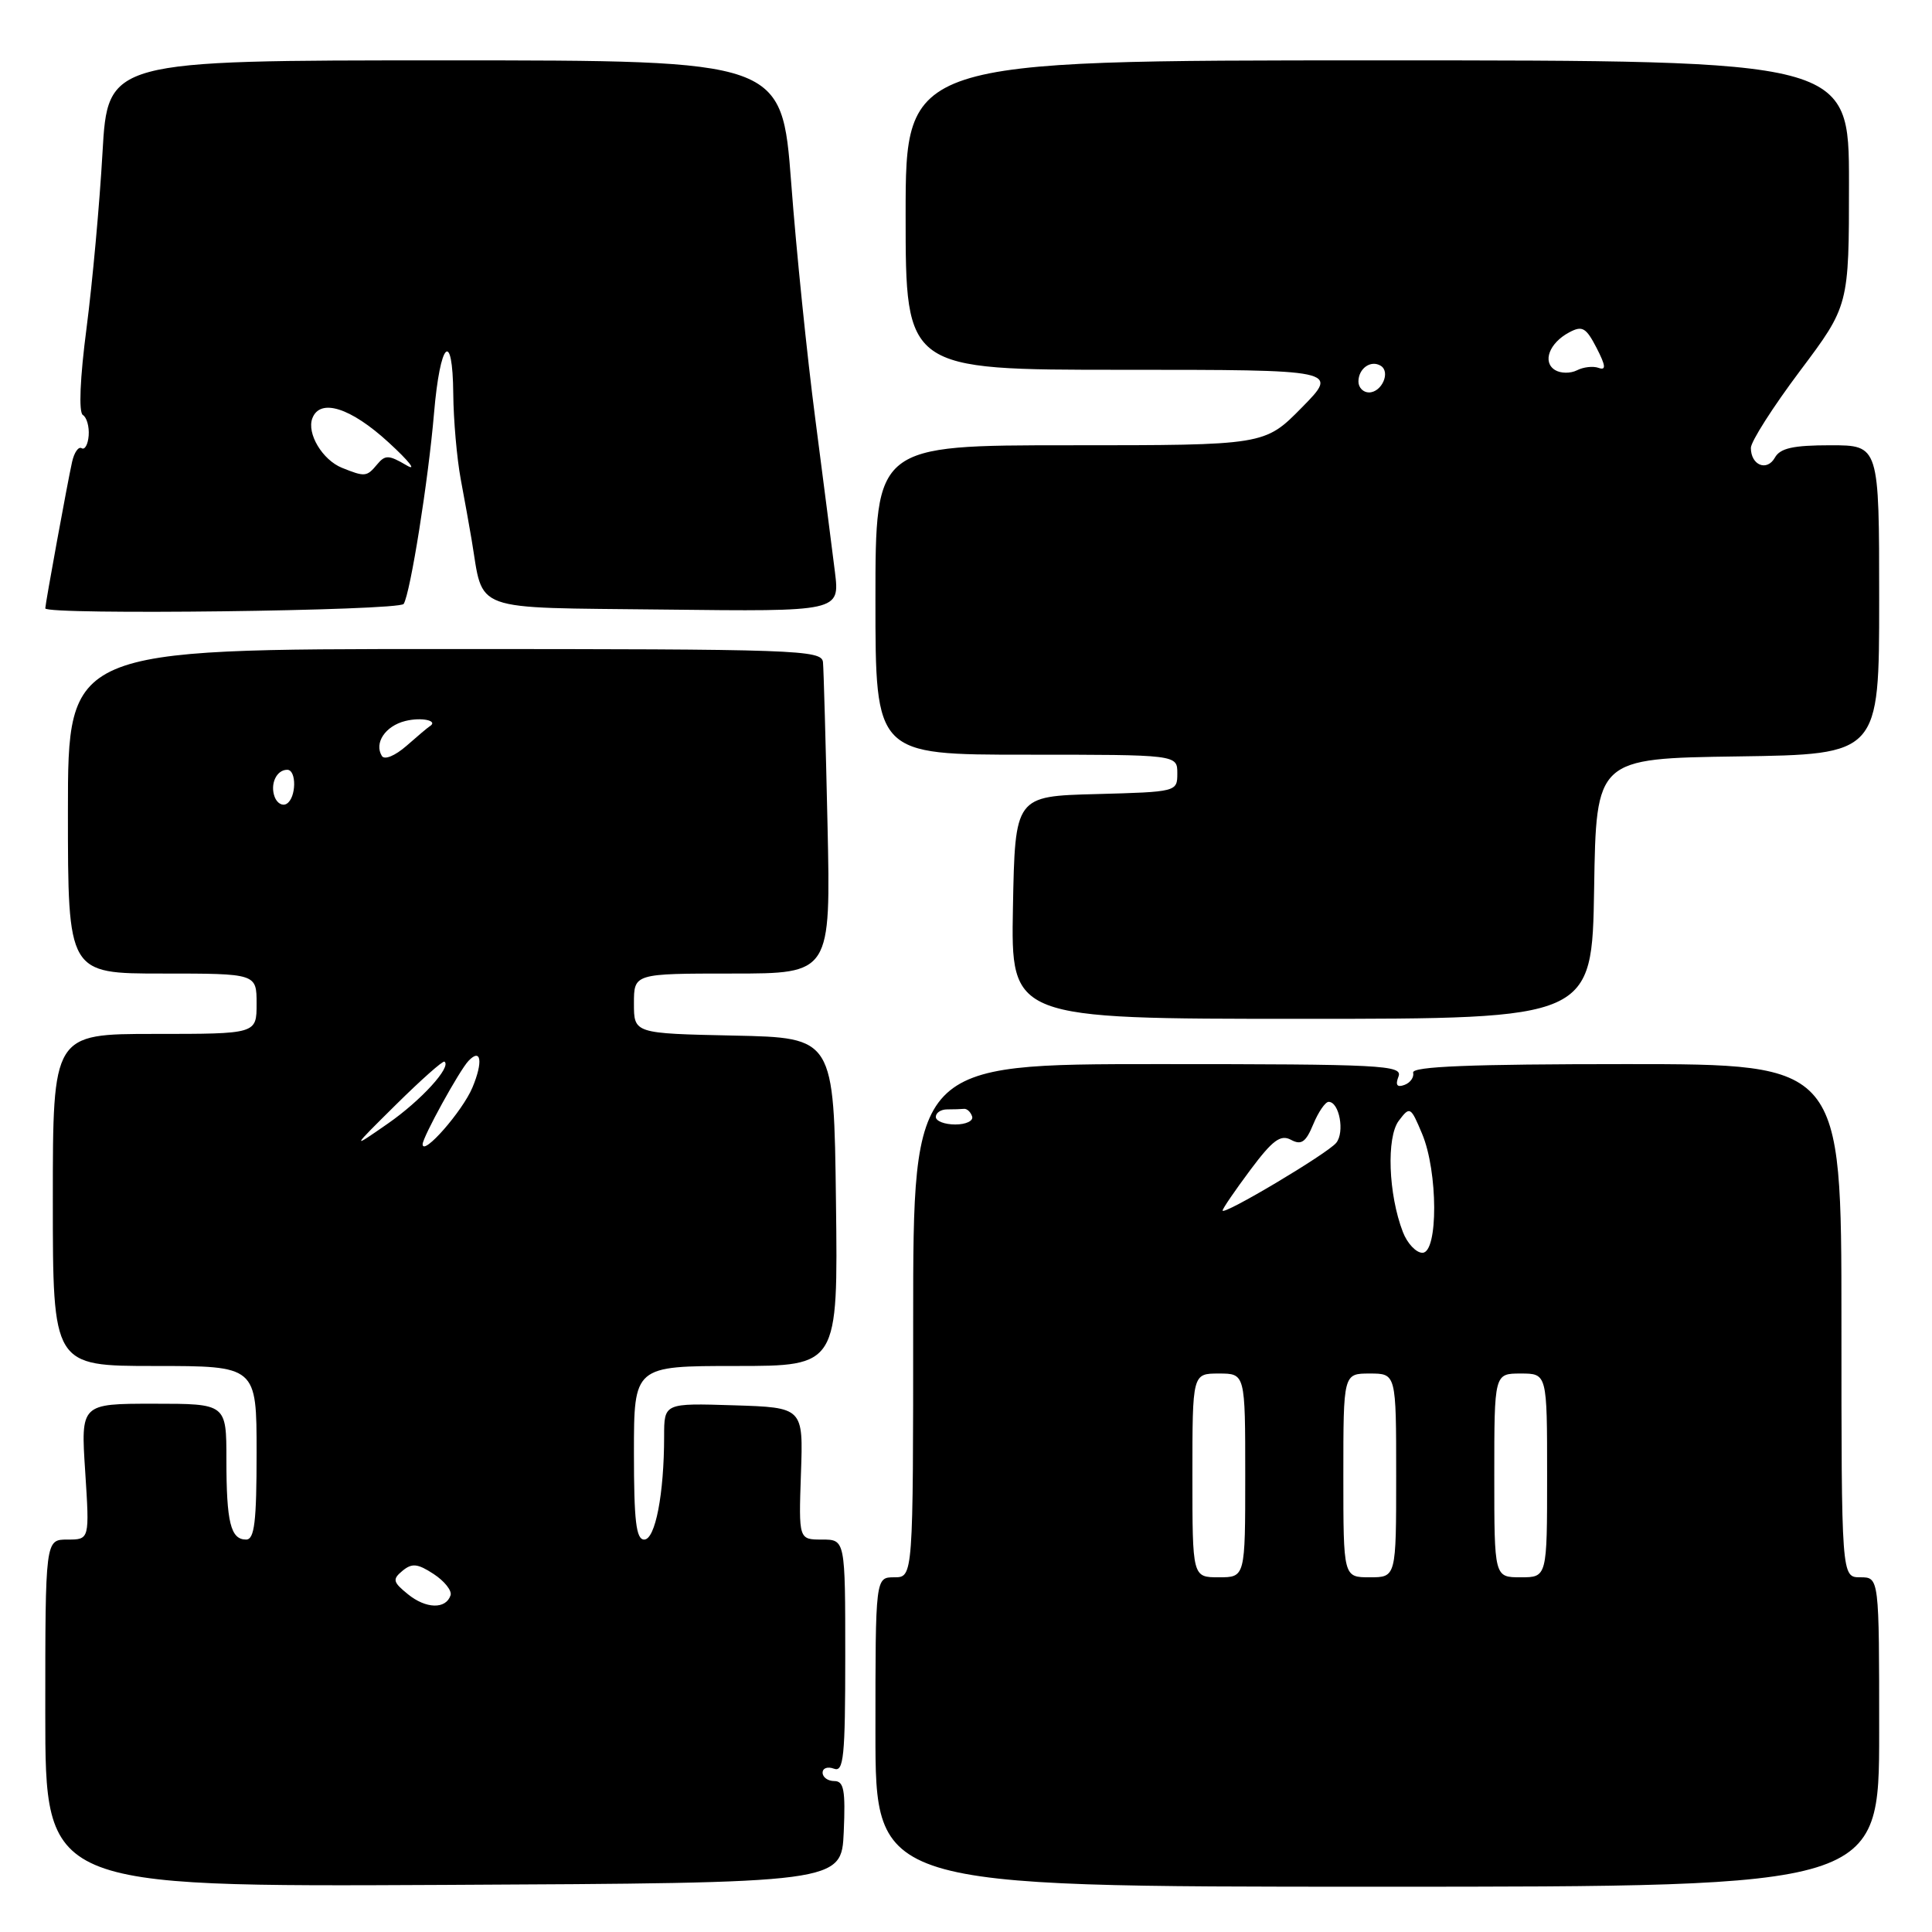 <?xml version="1.0" encoding="UTF-8" standalone="no"?>
<!DOCTYPE svg PUBLIC "-//W3C//DTD SVG 1.1//EN" "http://www.w3.org/Graphics/SVG/1.1/DTD/svg11.dtd" >
<svg xmlns="http://www.w3.org/2000/svg" xmlns:xlink="http://www.w3.org/1999/xlink" version="1.1" viewBox="0 0 256 256">
 <g >
 <path fill="currentColor"
d=" M 111.80 242.75 C 112.04 237.20 111.82 236.00 110.55 236.00 C 109.70 236.00 109.00 235.50 109.00 234.89 C 109.00 234.28 109.67 234.05 110.50 234.36 C 111.79 234.86 112.00 232.81 112.00 219.47 C 112.00 204.00 112.00 204.00 108.92 204.00 C 105.83 204.00 105.83 204.00 106.13 195.25 C 106.44 186.50 106.44 186.50 97.22 186.21 C 88.00 185.92 88.00 185.92 88.00 190.32 C 88.00 197.95 86.83 204.00 85.36 204.00 C 84.29 204.00 84.00 201.55 84.00 192.50 C 84.00 181.00 84.00 181.00 97.52 181.00 C 111.04 181.00 111.04 181.00 110.77 159.25 C 110.50 137.50 110.50 137.50 97.25 137.22 C 84.00 136.94 84.00 136.94 84.00 132.97 C 84.00 129.00 84.00 129.00 97.04 129.00 C 110.08 129.00 110.08 129.00 109.65 109.25 C 109.41 98.39 109.14 88.71 109.05 87.75 C 108.89 86.11 105.77 86.00 58.94 86.00 C 9.00 86.00 9.00 86.00 9.00 107.50 C 9.00 129.00 9.00 129.00 21.50 129.00 C 34.00 129.00 34.00 129.00 34.00 133.00 C 34.00 137.00 34.00 137.00 20.50 137.00 C 7.00 137.00 7.00 137.00 7.00 159.00 C 7.00 181.00 7.00 181.00 20.50 181.00 C 34.00 181.00 34.00 181.00 34.00 192.50 C 34.00 201.66 33.72 204.00 32.61 204.00 C 30.56 204.00 30.00 201.71 30.00 193.42 C 30.00 186.00 30.00 186.00 20.35 186.00 C 10.70 186.00 10.70 186.00 11.29 195.00 C 11.87 204.00 11.87 204.00 8.94 204.00 C 6.00 204.00 6.00 204.00 6.00 227.01 C 6.00 250.02 6.00 250.02 58.75 249.76 C 111.50 249.50 111.50 249.50 111.80 242.75 Z  M 249.00 229.50 C 249.00 209.00 249.00 209.00 246.50 209.00 C 244.00 209.00 244.00 209.00 244.00 175.00 C 244.00 141.00 244.00 141.00 215.50 141.00 C 194.91 141.00 187.07 141.31 187.25 142.13 C 187.39 142.74 186.87 143.48 186.09 143.76 C 185.11 144.12 184.87 143.77 185.31 142.64 C 185.88 141.14 183.12 141.00 153.47 141.00 C 121.00 141.00 121.00 141.00 121.00 175.00 C 121.00 209.00 121.00 209.00 118.50 209.00 C 116.00 209.00 116.00 209.00 116.00 229.50 C 116.00 250.00 116.00 250.00 182.50 250.00 C 249.00 250.00 249.00 250.00 249.00 229.50 Z  M 211.23 117.75 C 211.50 100.50 211.50 100.50 230.25 100.23 C 249.00 99.96 249.00 99.96 249.00 79.48 C 249.00 59.00 249.00 59.00 242.55 59.00 C 237.61 59.00 235.88 59.38 235.18 60.64 C 234.13 62.51 232.00 61.65 232.00 59.35 C 232.00 58.51 234.93 53.92 238.50 49.16 C 245.00 40.50 245.00 40.50 245.00 24.25 C 245.00 8.00 245.00 8.00 182.50 8.00 C 120.00 8.00 120.00 8.00 120.00 28.50 C 120.00 49.00 120.00 49.00 148.71 49.00 C 177.42 49.00 177.42 49.00 172.50 54.00 C 167.58 59.00 167.58 59.00 141.79 59.00 C 116.00 59.00 116.00 59.00 116.00 79.50 C 116.00 100.00 116.00 100.00 136.00 100.00 C 156.00 100.00 156.00 100.00 156.00 102.47 C 156.00 104.92 155.93 104.93 145.25 105.22 C 134.50 105.50 134.50 105.50 134.22 120.25 C 133.95 135.00 133.95 135.00 172.45 135.00 C 210.95 135.00 210.95 135.00 211.23 117.75 Z  M 53.49 80.02 C 54.38 78.58 56.75 63.69 57.51 54.76 C 58.32 45.22 59.98 43.56 60.06 52.19 C 60.09 55.66 60.54 60.75 61.05 63.50 C 61.57 66.25 62.21 69.85 62.49 71.50 C 64.13 81.24 62.01 80.47 87.96 80.77 C 111.28 81.04 111.28 81.04 110.63 75.77 C 110.27 72.87 109.10 63.75 108.03 55.50 C 106.95 47.25 105.51 33.19 104.84 24.25 C 103.60 8.00 103.60 8.00 58.94 8.00 C 14.28 8.00 14.28 8.00 13.58 20.25 C 13.20 26.99 12.25 37.43 11.47 43.45 C 10.60 50.10 10.41 54.64 10.98 54.99 C 11.49 55.30 11.84 56.53 11.75 57.71 C 11.66 58.89 11.24 59.65 10.82 59.39 C 10.40 59.13 9.83 59.95 9.55 61.21 C 8.95 63.89 6.00 80.04 6.00 80.61 C 6.00 81.52 52.92 80.94 53.49 80.02 Z  M 54.06 211.25 C 52.06 209.63 51.97 209.27 53.33 208.14 C 54.59 207.10 55.33 207.17 57.47 208.57 C 58.90 209.51 59.91 210.78 59.70 211.39 C 59.08 213.25 56.45 213.19 54.06 211.25 Z  M 52.50 146.34 C 55.80 143.08 58.67 140.53 58.89 140.67 C 59.87 141.35 55.79 145.83 51.38 148.89 C 46.50 152.28 46.50 152.28 52.50 146.34 Z  M 56.00 151.62 C 56.00 150.69 60.88 141.82 62.08 140.57 C 63.75 138.81 64.03 140.69 62.60 144.10 C 61.28 147.25 56.00 153.27 56.00 151.62 Z  M 36.40 105.61 C 35.75 103.91 36.63 102.00 38.06 102.00 C 39.32 102.00 39.27 105.72 37.99 106.50 C 37.44 106.85 36.72 106.44 36.40 105.61 Z  M 50.60 100.17 C 49.55 98.46 51.05 96.20 53.69 95.54 C 55.87 94.99 58.17 95.50 56.92 96.25 C 56.69 96.39 55.31 97.55 53.86 98.83 C 52.34 100.15 50.95 100.73 50.60 100.17 Z  M 158.00 195.50 C 158.00 182.00 158.00 182.00 161.50 182.00 C 165.00 182.00 165.00 182.00 165.00 195.50 C 165.00 209.00 165.00 209.00 161.50 209.00 C 158.00 209.00 158.00 209.00 158.00 195.50 Z  M 178.00 195.50 C 178.00 182.00 178.00 182.00 181.50 182.00 C 185.00 182.00 185.00 182.00 185.00 195.50 C 185.00 209.00 185.00 209.00 181.50 209.00 C 178.00 209.00 178.00 209.00 178.00 195.50 Z  M 198.00 195.50 C 198.00 182.00 198.00 182.00 201.50 182.00 C 205.00 182.00 205.00 182.00 205.00 195.50 C 205.00 209.00 205.00 209.00 201.50 209.00 C 198.00 209.00 198.00 209.00 198.00 195.50 Z  M 185.89 163.25 C 183.96 158.25 183.69 150.69 185.35 148.50 C 186.82 146.56 186.92 146.62 188.43 150.22 C 190.55 155.24 190.58 166.00 188.48 166.00 C 187.64 166.00 186.47 164.76 185.89 163.25 Z  M 162.00 160.40 C 162.00 160.15 163.65 157.74 165.67 155.03 C 168.62 151.08 169.68 150.29 171.06 151.03 C 172.43 151.77 173.03 151.35 174.01 148.98 C 174.69 147.34 175.61 146.00 176.05 146.00 C 177.47 146.00 178.21 150.04 177.05 151.44 C 175.85 152.89 162.00 161.13 162.00 160.40 Z  M 124.00 148.00 C 124.00 147.45 124.67 147.00 125.50 147.00 C 126.33 147.00 127.33 146.97 127.72 146.93 C 128.12 146.88 128.61 147.33 128.81 147.93 C 129.01 148.52 128.00 149.00 126.58 149.00 C 125.16 149.00 124.00 148.55 124.00 148.00 Z  M 180.00 50.56 C 180.00 48.82 181.64 47.66 182.96 48.47 C 184.29 49.30 183.09 52.00 181.39 52.00 C 180.63 52.00 180.00 51.35 180.00 50.56 Z  M 206.05 49.03 C 204.34 47.98 205.29 45.45 207.91 44.05 C 209.66 43.11 210.15 43.39 211.55 46.09 C 212.77 48.46 212.84 49.11 211.83 48.75 C 211.10 48.48 209.80 48.63 208.95 49.07 C 208.09 49.50 206.79 49.49 206.05 49.03 Z  M 45.32 61.99 C 42.73 60.95 40.62 57.43 41.39 55.42 C 42.42 52.73 46.47 54.01 51.50 58.63 C 54.25 61.15 55.30 62.51 53.84 61.64 C 51.51 60.27 51.03 60.26 49.97 61.54 C 48.60 63.19 48.35 63.21 45.32 61.99 Z "/>
</g>
</svg>